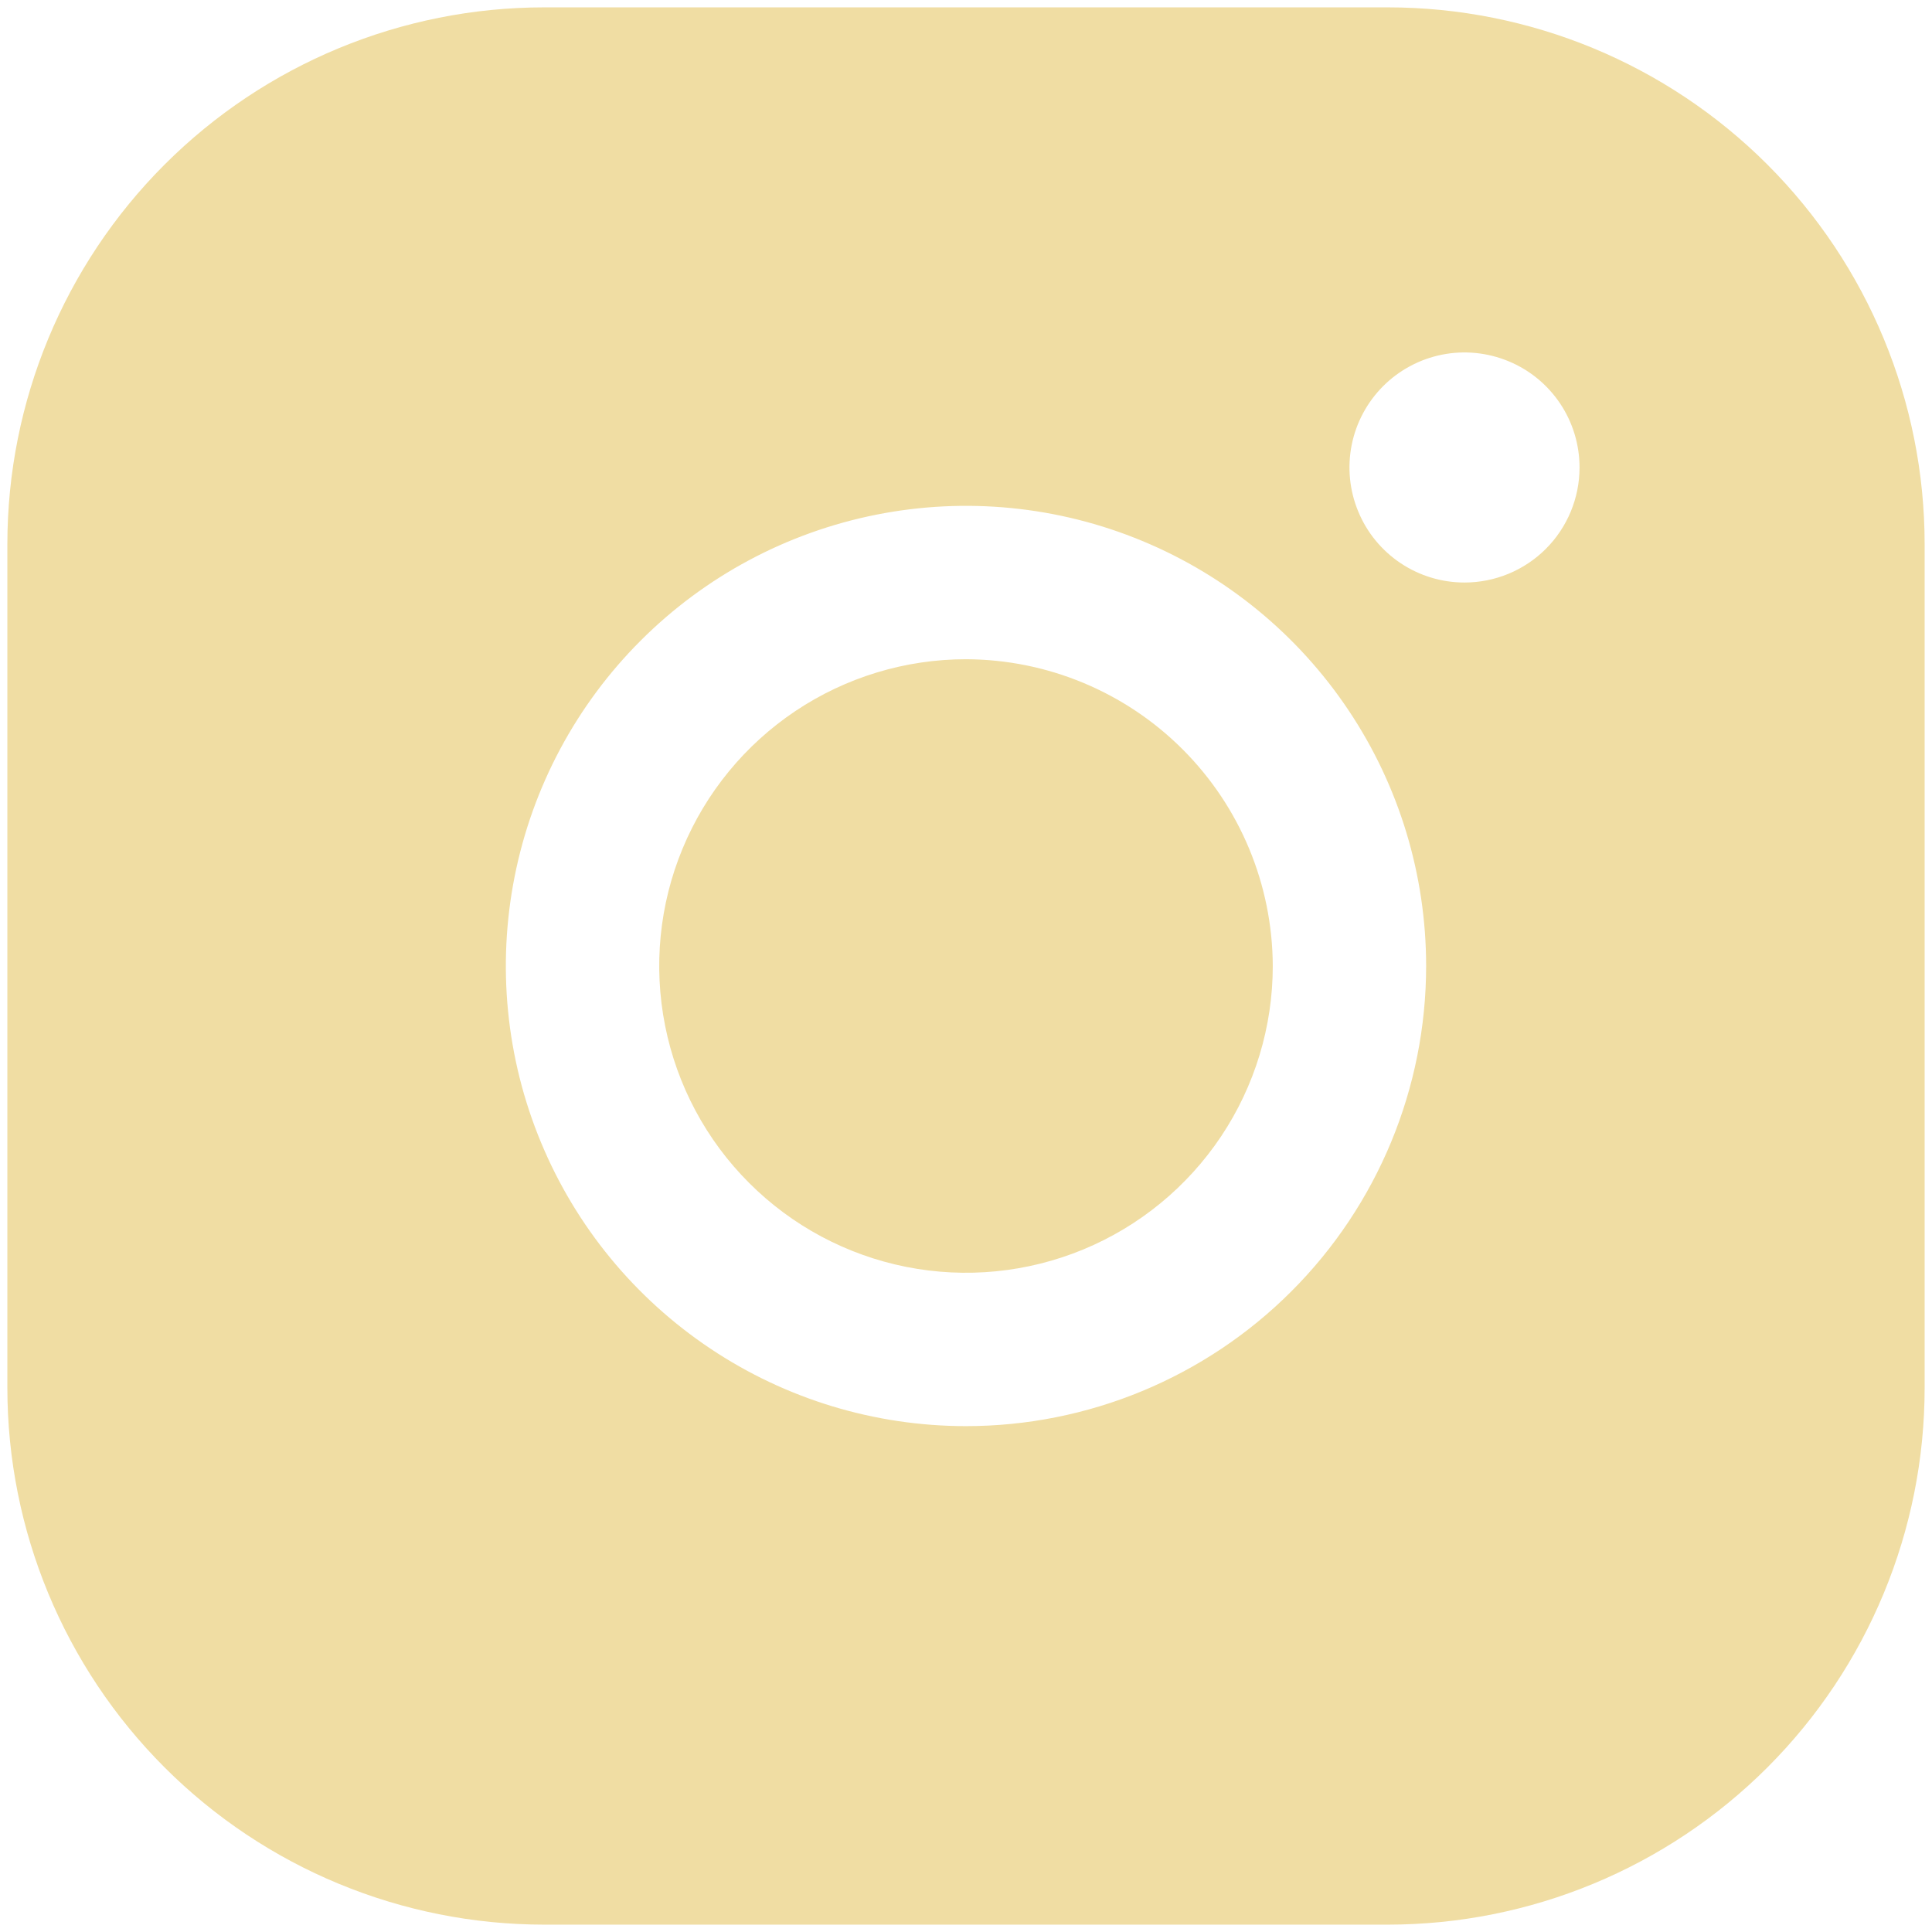 <svg width="37" height="37" viewBox="0 0 37 37" fill="none" xmlns="http://www.w3.org/2000/svg">
<path d="M24.375 18.5C24.375 19.662 24.03 20.798 23.385 21.764C22.739 22.73 21.822 23.483 20.748 23.928C19.675 24.372 18.494 24.489 17.354 24.262C16.214 24.035 15.167 23.476 14.346 22.654C13.524 21.833 12.965 20.786 12.738 19.646C12.511 18.506 12.627 17.325 13.072 16.252C13.517 15.178 14.27 14.261 15.236 13.615C16.202 12.97 17.338 12.625 18.5 12.625C20.057 12.63 21.548 13.25 22.649 14.351C23.75 15.452 24.37 16.943 24.375 18.5ZM36.859 10.422V26.578C36.859 29.305 35.776 31.92 33.848 33.848C31.92 35.776 29.305 36.859 26.578 36.859H10.422C7.695 36.859 5.08 35.776 3.152 33.848C1.224 31.92 0.141 29.305 0.141 26.578V10.422C0.141 7.695 1.224 5.08 3.152 3.152C5.08 1.224 7.695 0.141 10.422 0.141H26.578C29.305 0.141 31.92 1.224 33.848 3.152C35.776 5.08 36.859 7.695 36.859 10.422ZM27.312 18.5C27.312 16.757 26.796 15.053 25.827 13.604C24.859 12.155 23.483 11.025 21.872 10.358C20.262 9.691 18.49 9.517 16.781 9.857C15.071 10.197 13.501 11.036 12.269 12.269C11.036 13.501 10.197 15.071 9.857 16.781C9.517 18.49 9.691 20.262 10.358 21.872C11.025 23.483 12.155 24.859 13.604 25.827C15.053 26.796 16.757 27.312 18.5 27.312C20.837 27.312 23.079 26.384 24.731 24.731C26.384 23.079 27.312 20.837 27.312 18.5ZM30.25 8.953C30.25 8.517 30.121 8.091 29.879 7.729C29.637 7.367 29.293 7.084 28.89 6.918C28.487 6.751 28.044 6.707 27.617 6.792C27.19 6.877 26.797 7.087 26.489 7.395C26.181 7.703 25.971 8.096 25.886 8.523C25.801 8.951 25.845 9.394 26.012 9.796C26.178 10.199 26.461 10.543 26.823 10.785C27.185 11.027 27.611 11.156 28.047 11.156C28.631 11.156 29.192 10.924 29.605 10.511C30.018 10.098 30.25 9.537 30.25 8.953Z" fill="#F0DDA3"/>
</svg>
